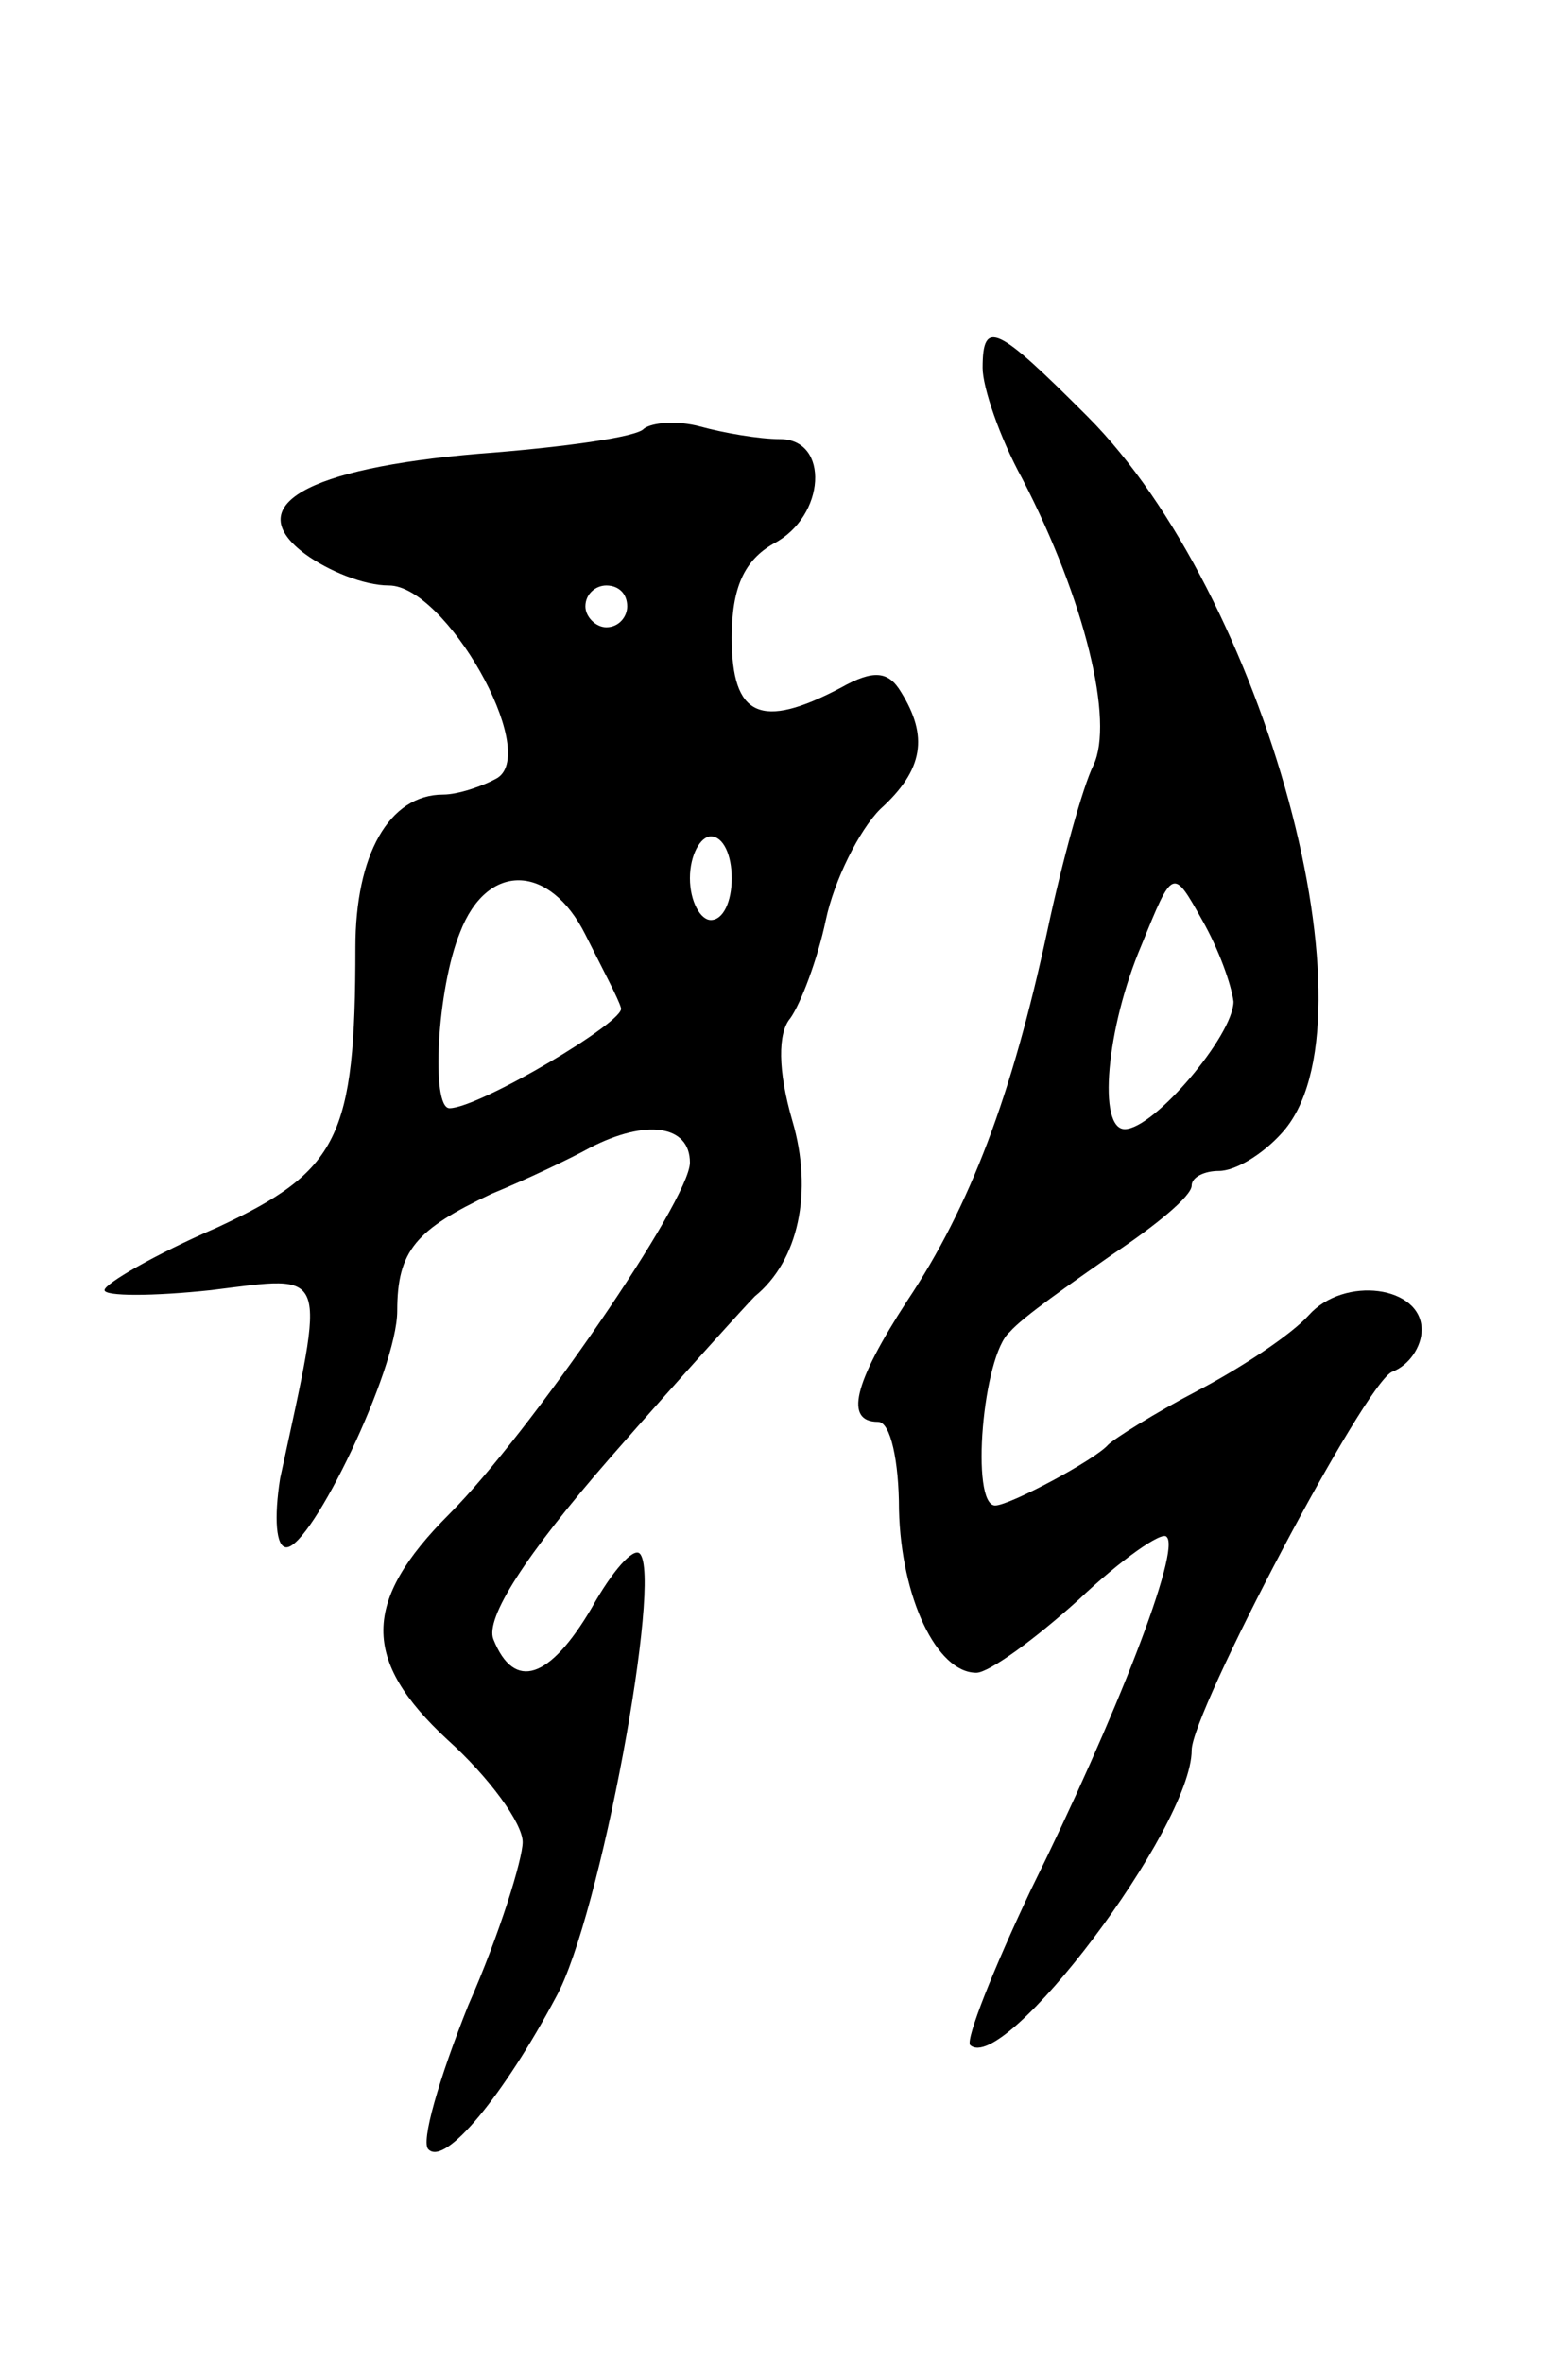 <svg version="1.0" xmlns="http://www.w3.org/2000/svg"
 width="75pt" height="113pt" viewBox="0 0 75 113"
 preserveAspectRatio="xMidYMid meet">
<g transform="translate(0,113) scale(0.1,-0.1)"
fill="#000000" stroke="none">
<path d="M470 954 c0 -9 8 -33 19 -53 30 -58 44 -116 34 -137 -5 -10 -15 -46
-22 -79 -17 -79 -37 -132 -67 -177 -26 -40 -30 -58 -14 -58 6 0 10 -19 10 -42
1 -42 18 -78 37 -78 6 0 28 16 49 35 20 19 40 33 42 30 7 -6 -24 -86 -65 -169
-18 -38 -31 -71 -29 -74 16 -15 106 104 106 141 0 18 83 176 96 181 8 3 14 12
14 20 0 21 -37 26 -54 7 -8 -9 -32 -25 -53 -36 -21 -11 -40 -23 -43 -26 -6 -7
-47 -29 -54 -29 -12 0 -6 72 7 83 6 7 29 23 49 37 21 14 38 28 38 33 0 4 6 7
13 7 8 0 21 8 30 18 48 52 -8 258 -93 343 -43 43 -50 47 -50 23z m120 -303 c0
-16 -38 -61 -52 -61 -13 0 -9 48 8 88 15 37 15 37 29 12 8 -14 14 -31 15 -39z"/>
<path d="M308 925 c-3 -4 -39 -9 -79 -12 -83 -7 -114 -25 -83 -48 11 -8 28
-15 40 -15 27 0 72 -79 52 -92 -7 -4 -19 -8 -26 -8 -26 0 -42 -29 -42 -73 0
-91 -8 -107 -66 -134 -30 -13 -54 -27 -54 -30 0 -3 23 -3 51 0 57 7 55 12 33
-90 -3 -19 -2 -33 3 -33 12 0 53 85 53 113 0 29 9 39 45 56 17 7 38 17 47 22
27 14 48 11 48 -7 0 -18 -77 -130 -115 -168 -42 -42 -42 -70 -1 -108 20 -18
36 -40 36 -49 0 -8 -11 -44 -26 -78 -14 -35 -23 -66 -19 -69 8 -8 36 26 61 73
21 38 51 201 40 212 -3 3 -13 -8 -23 -26 -20 -34 -37 -40 -47 -15 -4 10 15 40
56 87 35 40 66 74 69 77 21 17 28 50 18 84 -7 24 -7 42 -1 49 5 7 13 28 17 47
4 19 16 43 26 53 21 19 23 35 10 56 -6 10 -13 11 -29 2 -38 -20 -52 -14 -52
24 0 24 6 37 20 45 25 13 27 50 3 50 -10 0 -27 3 -38 6 -11 3 -23 2 -27 -1z
m-8 -85 c0 -5 -4 -10 -10 -10 -5 0 -10 5 -10 10 0 6 5 10 10 10 6 0 10 -4 10
-10z m50 -130 c0 -11 -4 -20 -10 -20 -5 0 -10 9 -10 20 0 11 5 20 10 20 6 0
10 -9 10 -20z m-70 -27 c8 -16 16 -31 17 -35 3 -6 -68 -48 -82 -48 -9 0 -6 57
5 84 13 34 43 33 60 -1z"/>
</g>
</svg>
